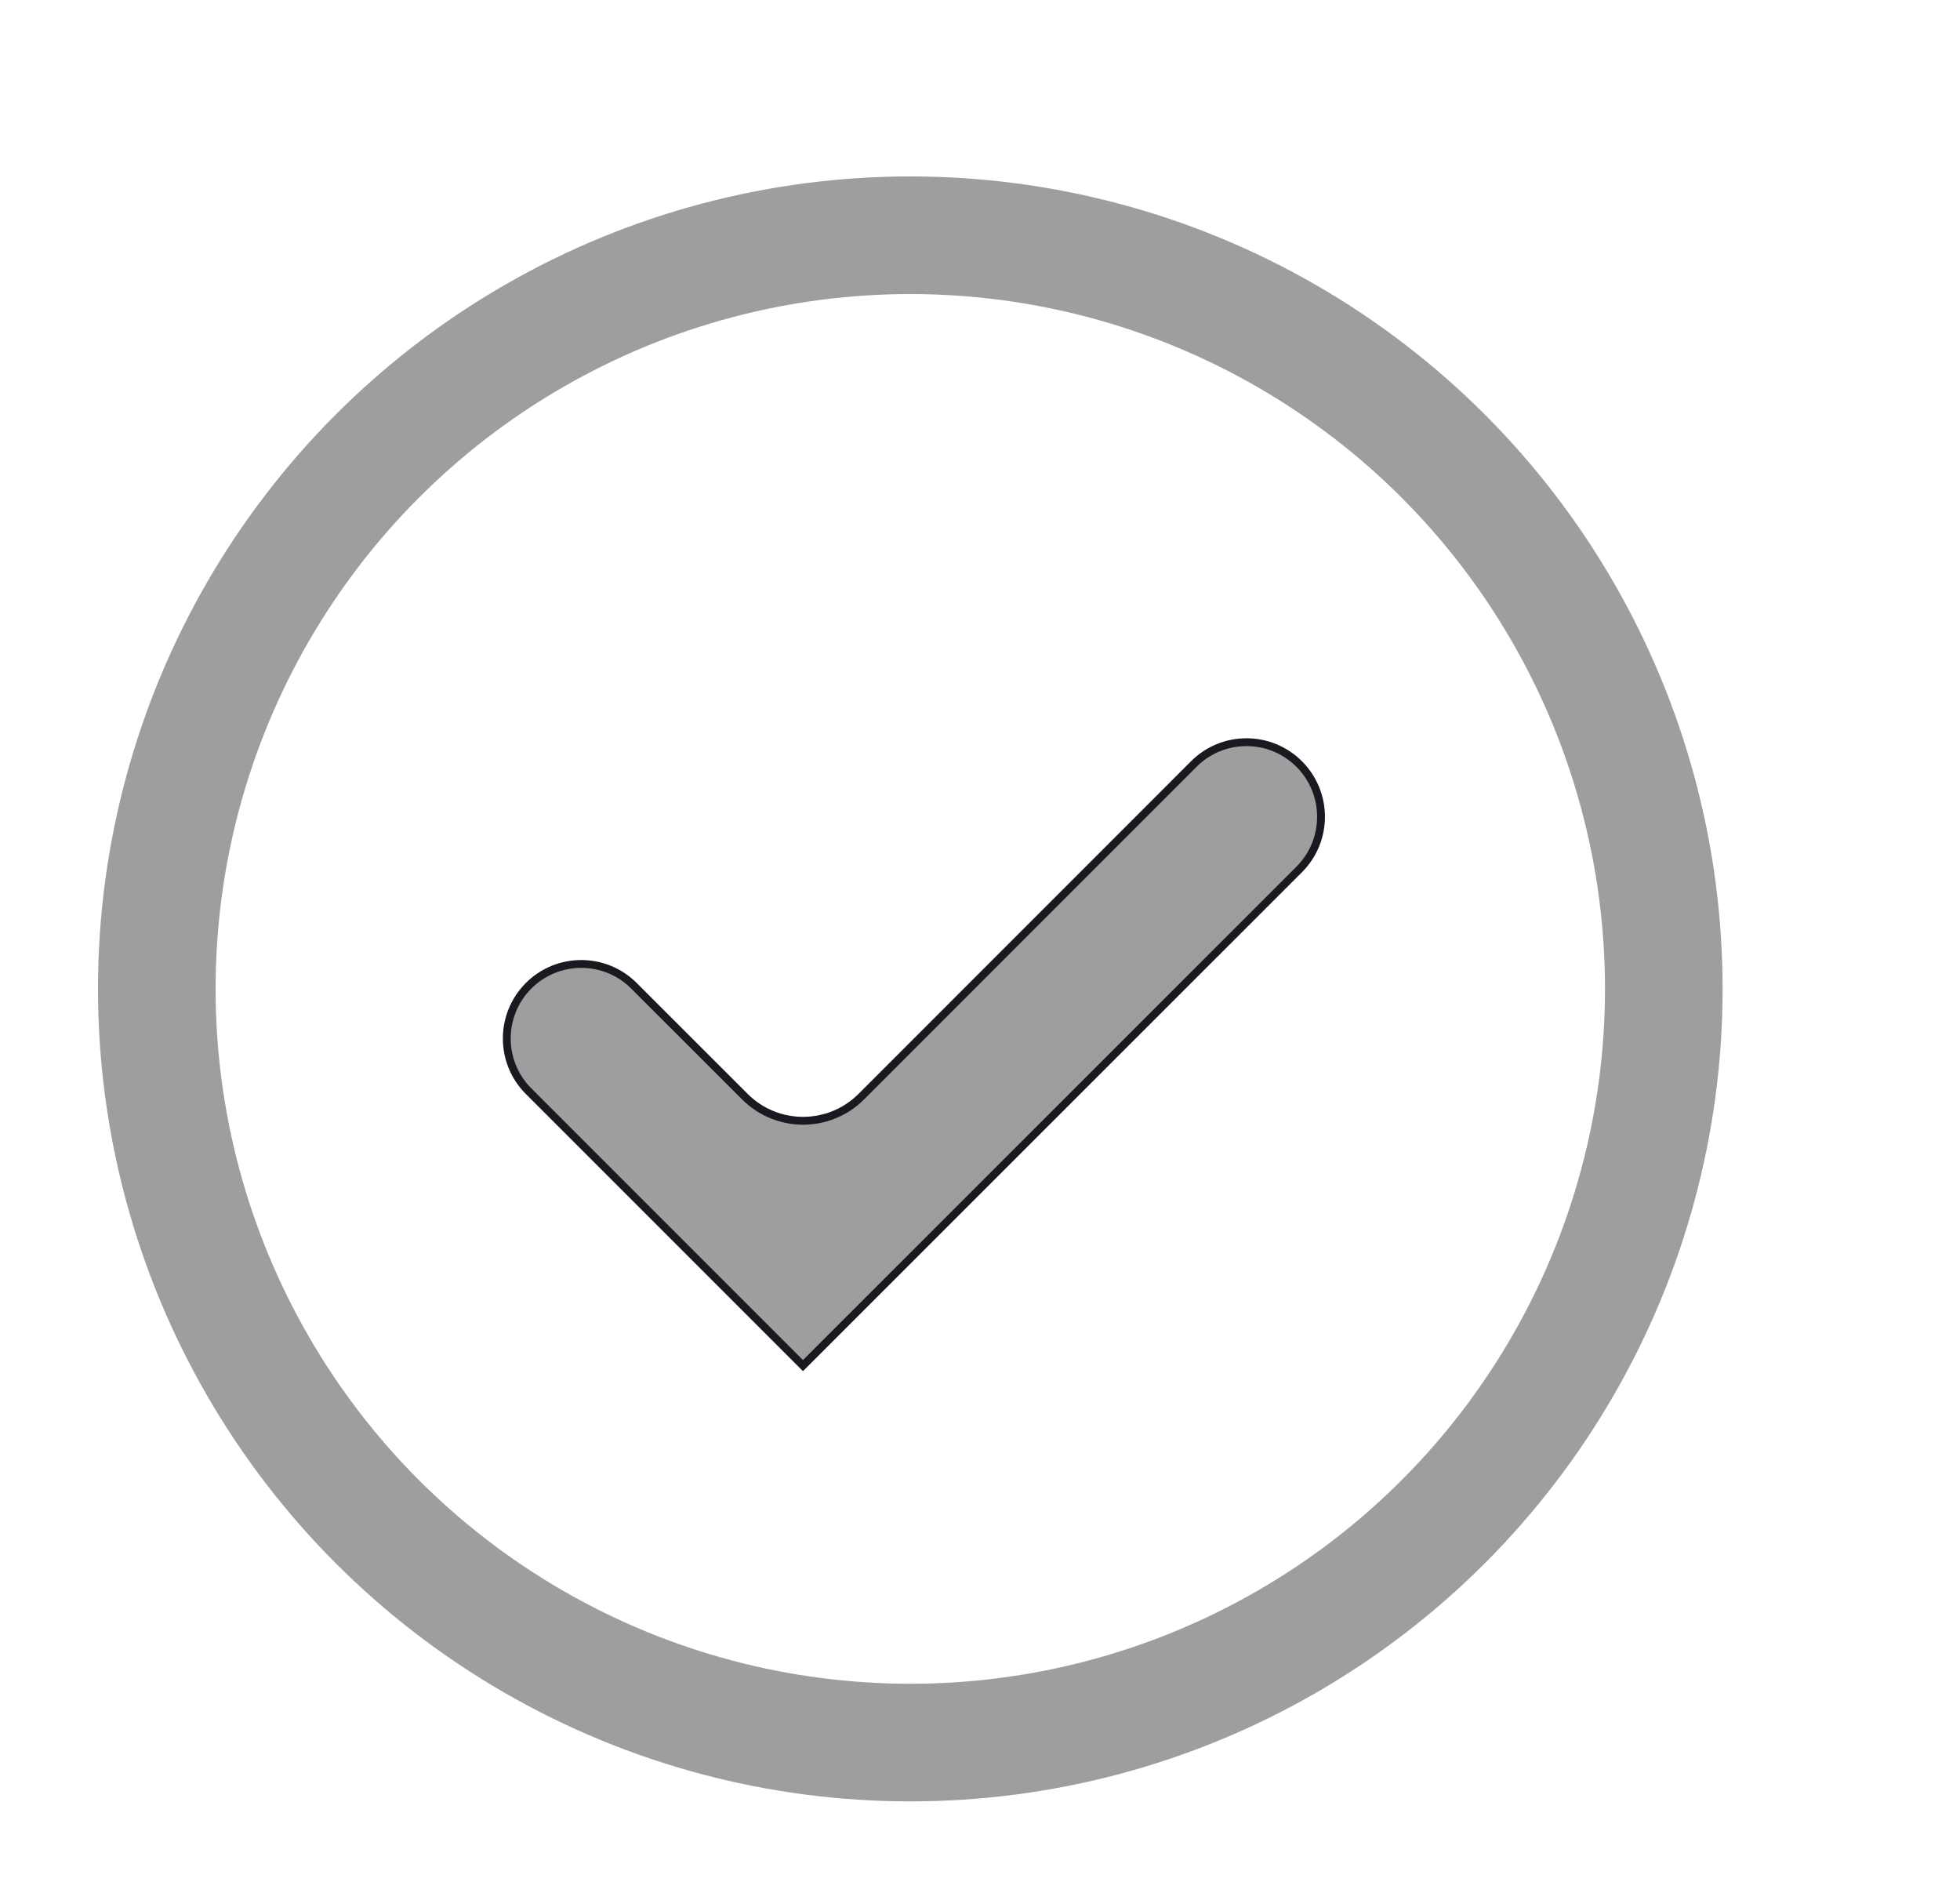 <svg width="25" height="24" viewBox="0 0 25 24" fill="none" xmlns="http://www.w3.org/2000/svg">
<g clip-path="url(#clip0_32_16807)">
<circle cx="11.611" cy="12.611" r="9.611" stroke="#9E9E9E" stroke-width="1.5" stroke-linecap="round" stroke-linejoin="round"/>
<path d="M16.572 11.087L10.242 17.415L6.742 13.915C6.371 13.544 6.372 12.942 6.742 12.571C7.113 12.2 7.715 12.2 8.086 12.571L9.501 13.985C9.911 14.395 10.575 14.395 10.986 13.985L15.227 9.743C15.598 9.372 16.2 9.372 16.571 9.743C16.942 10.114 16.943 10.716 16.572 11.087Z" fill="#9E9E9E" stroke="#181A20" stroke-width="0.1"/>
</g>
<defs>
<clipPath id="clip0_32_16807">
<rect width="24" height="24" fill="white" transform="translate(0.4)"/>
</clipPath>
</defs>
</svg>

